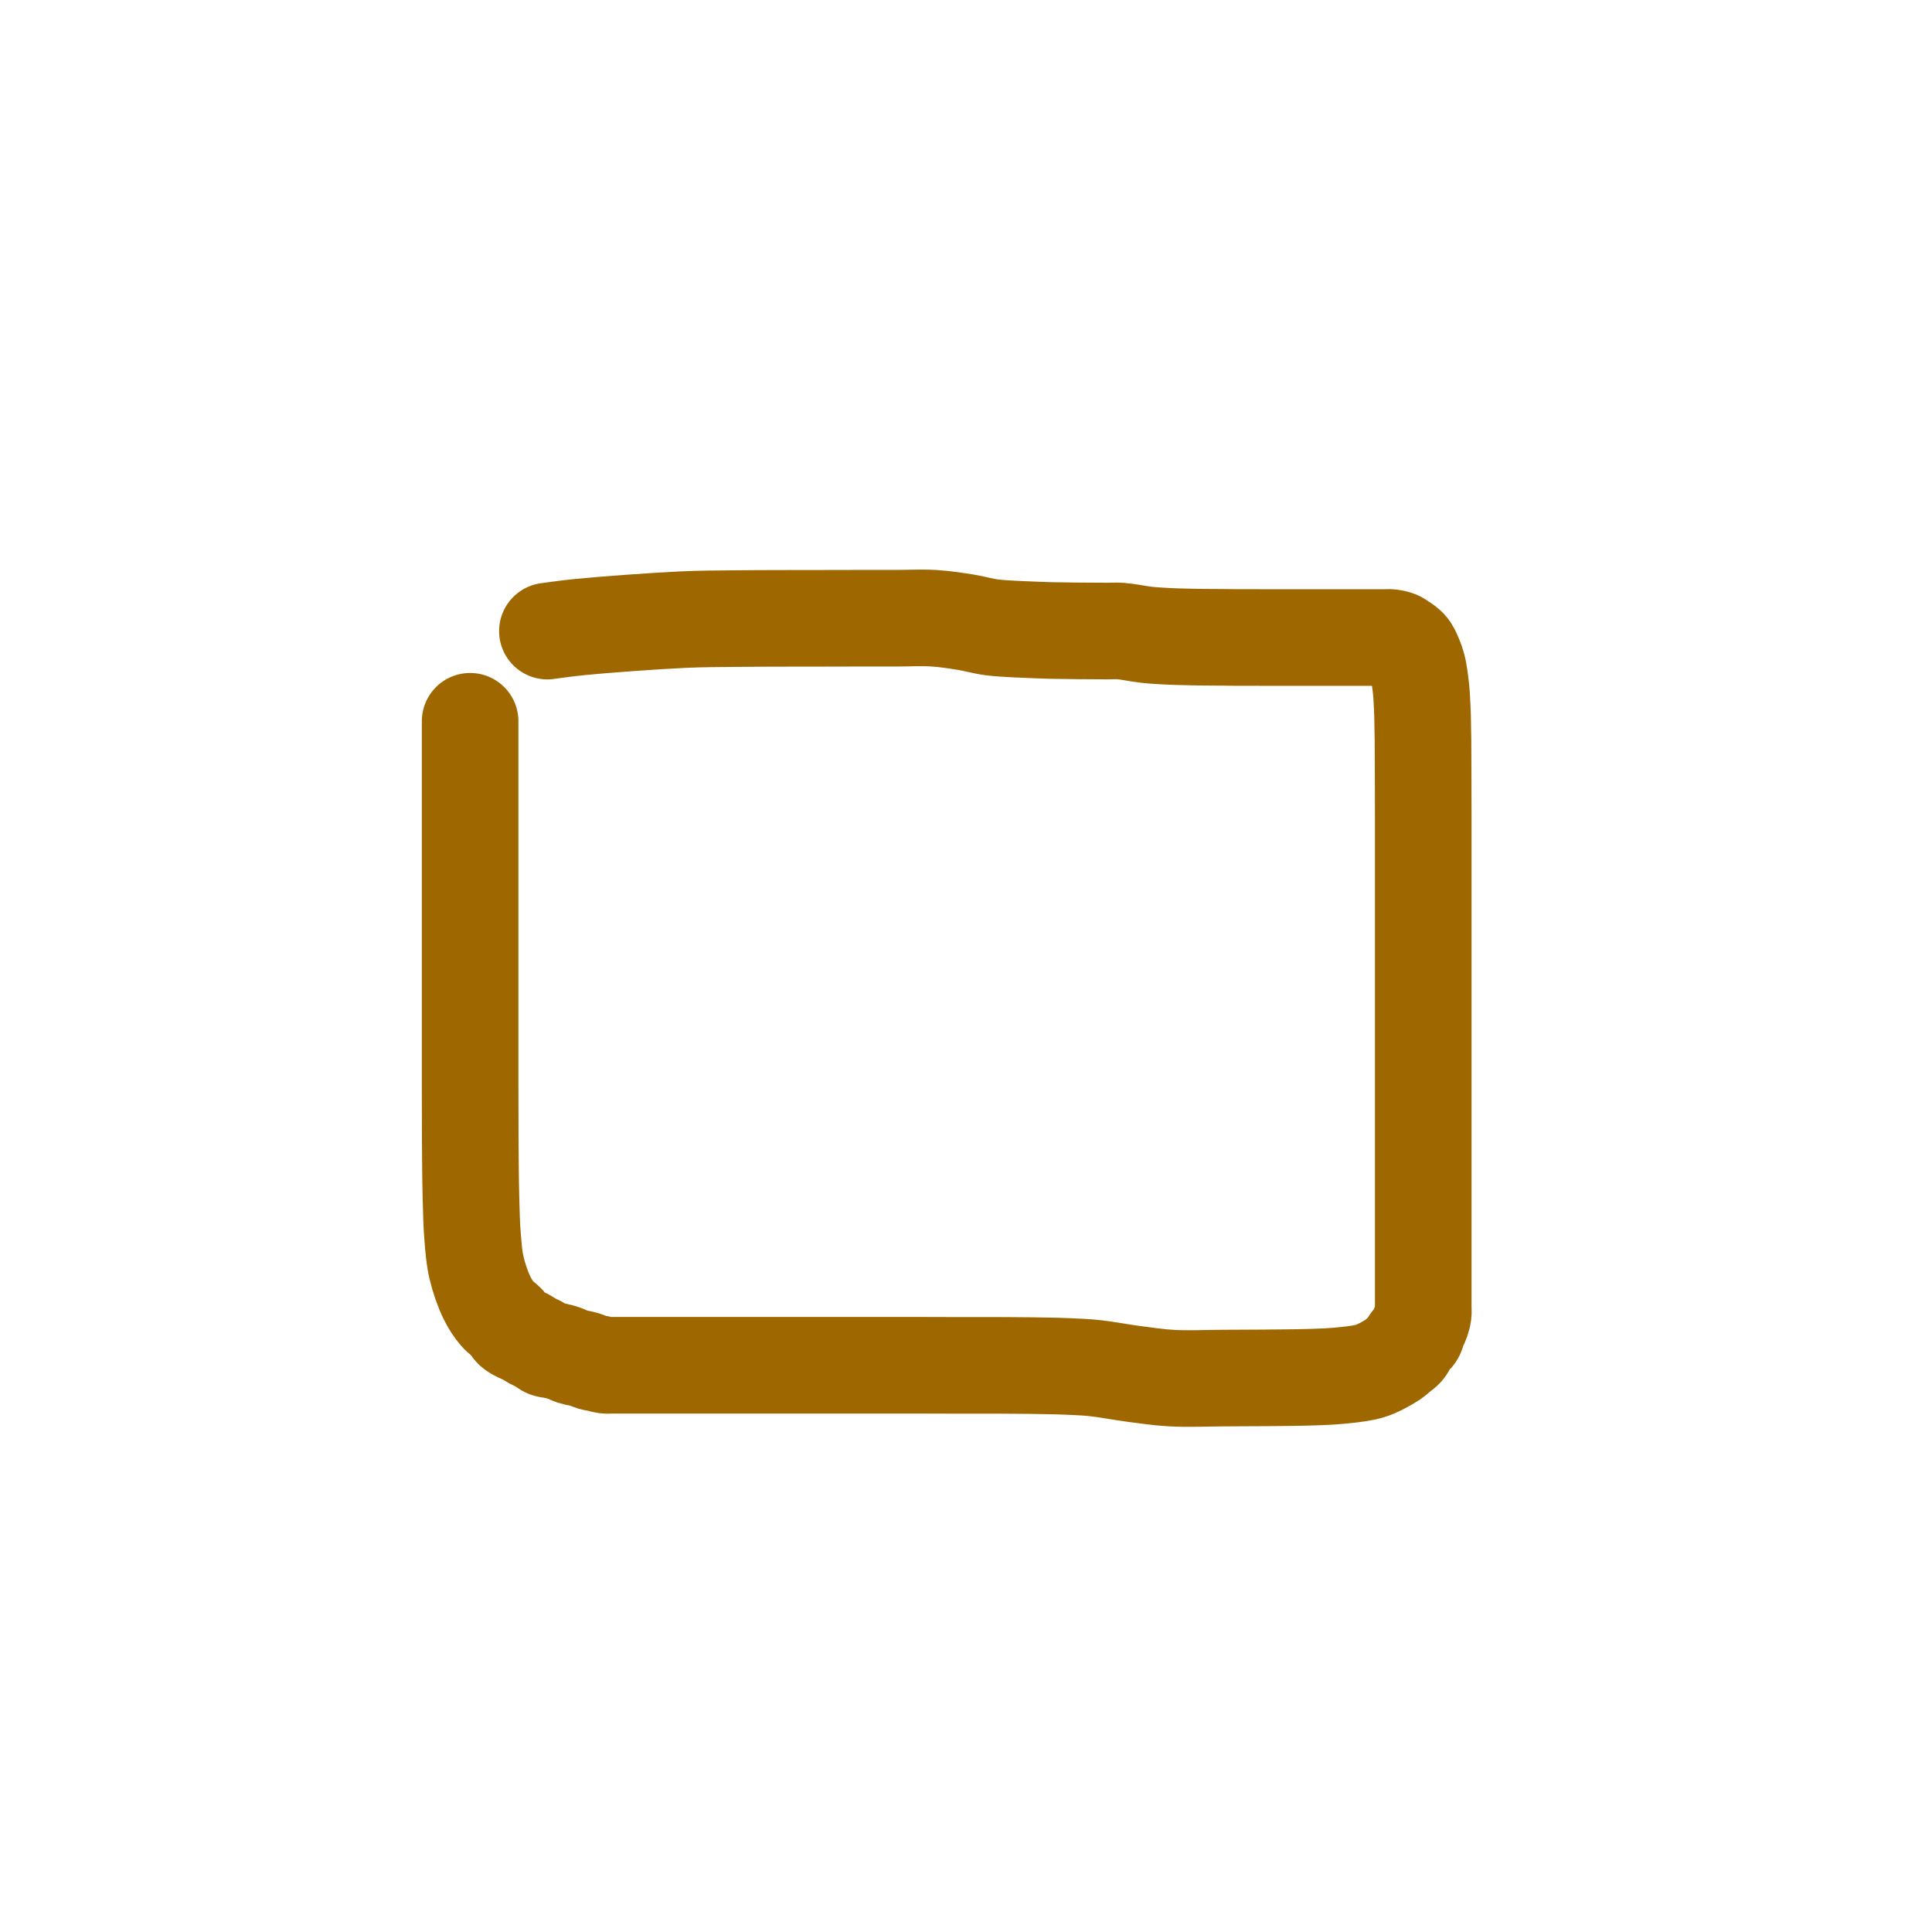 <?xml version="1.0" encoding="utf-8"?>
<!-- Generator: SketchAPI 2022.10.24.12 https://api.sketch.io -->
<svg version="1.1" xmlns="http://www.w3.org/2000/svg" xmlns:xlink="http://www.w3.org/1999/xlink" xmlns:sketchjs="https://sketch.io/dtd/" sketchjs:metadata="eyJuYW1lIjoiRHJhd2luZy0xMC5za2V0Y2hwYWQiLCJzdXJmYWNlIjp7ImlzUGFpbnQiOnRydWUsIm1ldGhvZCI6ImZpbGwiLCJibGVuZCI6Im5vcm1hbCIsImVuYWJsZWQiOnRydWUsIm9wYWNpdHkiOjEsInR5cGUiOiJwYXR0ZXJuIiwicGF0dGVybiI6eyJ0eXBlIjoicGF0dGVybiIsInJlZmxlY3QiOiJuby1yZWZsZWN0IiwicmVwZWF0IjoicmVwZWF0Iiwic21vb3RoaW5nIjpmYWxzZSwic3JjIjoidHJhbnNwYXJlbnRMaWdodCIsInN4IjoxLCJzeSI6MSwieDAiOjAuNSwieDEiOjEsInkwIjowLjUsInkxIjoxfSwiaXNGaWxsIjp0cnVlfSwiY2xpcFBhdGgiOnsiZW5hYmxlZCI6dHJ1ZSwic3R5bGUiOnsic3Ryb2tlU3R5bGUiOiJibGFjayIsImxpbmVXaWR0aCI6MX19LCJkZXNjcmlwdGlvbiI6Ik1hZGUgd2l0aCBTa2V0Y2hwYWQiLCJtZXRhZGF0YSI6e30sImV4cG9ydERQSSI6NzIsImV4cG9ydEZvcm1hdCI6InBuZyIsImV4cG9ydFF1YWxpdHkiOjAuOTUsInVuaXRzIjoicHgiLCJ3aWR0aCI6MzAwLCJoZWlnaHQiOjMwMCwicGFnZXMiOlt7IndpZHRoIjozMDAsImhlaWdodCI6MzAwfV0sInV1aWQiOiIzYzUyMDRlYy00YmQzLTQxMzQtYWVmNy1iZDFlYTI0NGY4MjAifQ==" width="300" height="300" viewBox="0 0 300 300">
<path style="fill: none; stroke: #9f6700; mix-blend-mode: source-over; stroke-dasharray: none; stroke-dashoffset: 0; stroke-linecap: round; stroke-linejoin: round; stroke-miterlimit: 4; stroke-opacity: 1; stroke-width: 15;" sketchjs:tool="pencil" d="M12 2.05 C12 2.05 12 2.05 12 2.05 12 2.05 14.872 1.632 17.02 1.42 20.844 1.043 28.593 0.473 33.01 0.27 36.129 0.127 38.425 0.143 41 0.11 43.41 0.079 45.667 0.078 48 0.07 50.333 0.062 52.862 0.064 55 0.06 56.807 0.057 58.257 0.052 60 0.05 61.909 0.048 64 0.05 66 0.05 68 0.05 70.093 -0.069 72 0.05 73.751 0.159 75.442 0.427 77.02 0.68 78.444 0.908 79.524 1.275 81.06 1.47 83.057 1.723 86.395 1.804 88.01 1.88 88.874 1.921 89.222 1.93 90 1.95 91.103 1.978 92.592 1.995 94 2.01 95.574 2.027 97.709 2.036 99 2.04 99.817 2.042 100.22 1.984 101 2.04 102.113 2.12 103.786 2.485 105.03 2.62 106.096 2.736 107.116 2.789 108.01 2.84 108.74 2.882 109.269 2.897 110 2.92 110.898 2.949 111.928 2.973 113 2.99 114.238 3.009 115.895 3.01 117 3.02 117.781 3.027 118.333 3.037 119 3.04 119.667 3.043 120.219 3.039 121 3.04 122.105 3.041 124.111 3.049 125 3.05 125.444 3.051 125.577 3.05 126 3.05 126.732 3.05 128.101 3.05 129 3.05 129.734 3.05 130.333 3.05 131 3.05 131.667 3.05 132.333 3.05 133 3.05 133.667 3.05 134.448 3.05 135 3.05 135.391 3.05 135.609 3.05 136 3.05 136.552 3.05 137.448 3.05 138 3.05 138.391 3.05 138.609 3.05 139 3.05 139.552 3.05 140.448 3.05 141 3.05 141.391 3.05 141.667 3.05 142 3.05 142.333 3.05 142.662 3.009 143 3.05 143.358 3.094 143.837 3.215 144.09 3.32 144.238 3.382 144.279 3.428 144.42 3.52 144.687 3.695 145.268 4.07 145.55 4.32 145.746 4.495 145.849 4.594 146 4.82 146.238 5.178 146.541 5.898 146.72 6.34 146.853 6.669 146.931 6.921 147.02 7.22 147.111 7.524 147.185 7.781 147.26 8.15 147.367 8.677 147.48 9.552 147.55 10.09 147.6 10.471 147.627 10.742 147.66 11.07 147.693 11.399 147.723 11.672 147.75 12.06 147.789 12.61 147.825 13.509 147.85 14.06 147.868 14.447 147.88 14.719 147.89 15.05 147.9 15.382 147.902 15.627 147.91 16.05 147.923 16.782 147.95 18.151 147.96 19.05 147.968 19.784 147.967 20.383 147.97 21.05 147.973 21.717 147.977 22.316 147.98 23.05 147.984 23.949 147.987 24.923 147.99 26.05 147.994 27.505 147.999 29.595 148 31.05 148.001 32.177 148 32.978 148 34.05 148 35.288 148 36.945 148 38.05 148 38.831 148 39.383 148 40.05 148 40.717 148 41.233 148 42.05 148 43.341 148 45.595 148 47.05 148 48.177 148 48.978 148 50.05 148 51.288 148 53.161 148 54.05 148 54.494 148 54.606 148 55.05 148 55.939 148 58.161 148 59.05 148 59.494 148 59.659 148 60.05 148 60.602 148 61.316 148 62.05 148 62.949 148 64.05 148 65.05 148 66.05 148 67.318 148 68.05 148 68.473 148 68.659 148 69.05 148 69.602 148 70.316 148 71.05 148 71.949 148 73.318 148 74.05 148 74.473 148 74.659 148 75.05 148 75.602 148 76.498 148 77.05 148 77.441 148 77.717 148 78.05 148 78.383 148 78.659 148 79.05 148 79.602 148 80.498 148 81.05 148 81.441 148 81.717 148 82.05 148 82.383 148 82.717 148 83.05 148 83.383 148 83.659 148 84.05 148 84.602 148 85.498 148 86.05 148 86.441 148 86.627 148 87.05 148 87.782 148 89.318 148 90.05 148 90.473 148 90.717 148 91.05 148 91.383 148 91.659 148 92.05 148 92.602 148 93.498 148 94.05 148 94.441 148 94.717 148 95.05 148 95.383 148 95.717 148 96.05 148 96.383 148 96.659 148 97.05 148 97.602 148 98.498 148 99.05 148 99.441 148 99.659 148 100.05 148 100.602 148 101.498 148 102.05 148 102.441 148 102.717 148 103.05 148 103.383 148 103.717 148 104.05 148 104.383 148 104.717 148 105.05 148 105.383 148 105.717 148 106.05 148 106.383 148 106.717 148 107.05 148 107.383 148.041 107.712 148 108.05 147.956 108.408 147.855 108.776 147.73 109.14 147.597 109.529 147.351 109.943 147.21 110.31 147.09 110.624 147.029 110.975 146.92 111.2 146.846 111.353 146.782 111.439 146.68 111.56 146.554 111.709 146.349 111.841 146.2 112.01 146.041 112.191 145.895 112.4 145.76 112.62 145.616 112.854 145.513 113.17 145.37 113.38 145.252 113.552 145.139 113.673 144.99 113.81 144.822 113.965 144.624 114.075 144.4 114.25 144.091 114.492 143.779 114.829 143.32 115.14 142.64 115.6 141.449 116.263 140.63 116.61 139.993 116.88 139.572 117.004 138.86 117.16 137.825 117.387 136.284 117.548 134.98 117.67 133.664 117.793 132.557 117.835 131 117.89 128.795 117.967 125.475 117.985 123 118.01 120.856 118.031 119.144 118.033 117 118.04 114.525 118.048 111.474 118.186 109 118.05 106.847 117.932 104.983 117.64 102.98 117.38 100.973 117.12 98.771 116.68 96.97 116.49 95.511 116.336 94.089 116.294 92.99 116.24 92.213 116.202 91.778 116.19 91 116.17 89.897 116.141 88.333 116.117 87 116.1 85.667 116.083 84.238 116.077 83 116.07 81.928 116.064 80.899 116.061 80 116.06 79.266 116.059 78.781 116.06 78 116.06 76.895 116.06 75.333 116.062 74 116.06 72.667 116.058 71.333 116.052 70 116.05 68.667 116.048 67.333 116.05 66 116.05 64.667 116.05 63.238 116.05 62 116.05 60.928 116.05 60.127 116.05 59 116.05 57.545 116.05 55.455 116.05 54 116.05 52.873 116.05 52.072 116.05 51 116.05 49.762 116.05 48.238 116.05 47 116.05 45.928 116.05 44.732 116.05 44 116.05 43.577 116.05 43.391 116.05 43 116.05 42.448 116.05 41.734 116.05 41 116.05 40.101 116.05 38.899 116.05 38 116.05 37.266 116.05 36.667 116.05 36 116.05 35.333 116.05 34.667 116.05 34 116.05 33.333 116.05 32.667 116.05 32 116.05 31.333 116.05 30.667 116.05 30 116.05 29.333 116.05 28.552 116.05 28 116.05 27.609 116.05 27.333 116.05 27 116.05 26.667 116.05 26.333 116.05 26 116.05 25.667 116.05 25.391 116.05 25 116.05 24.448 116.05 23.552 116.05 23 116.05 22.609 116.05 22.333 116.05 22 116.05 21.667 116.05 21.338 116.091 21 116.05 20.642 116.006 20.263 115.857 19.91 115.78 19.581 115.708 19.281 115.694 18.95 115.6 18.577 115.494 18.228 115.285 17.79 115.15 17.246 114.983 16.463 114.896 15.92 114.72 15.48 114.578 15.125 114.364 14.76 114.23 14.444 114.114 14.165 114.033 13.86 113.95 13.552 113.866 13.236 113.795 12.92 113.73 12.603 113.665 12.184 113.632 11.96 113.56 11.831 113.518 11.796 113.491 11.67 113.42 11.411 113.275 10.875 112.875 10.52 112.68 10.235 112.523 10.006 112.463 9.72 112.31 9.366 112.121 8.927 111.796 8.57 111.61 8.279 111.458 8.042 111.399 7.75 111.25 7.392 111.067 6.918 110.865 6.59 110.57 6.26 110.273 6.116 109.842 5.78 109.47 5.364 109.009 4.717 108.633 4.23 108.06 3.651 107.379 3.106 106.572 2.62 105.58 1.991 104.294 1.363 102.487 0.99 100.89 0.619 99.304 0.523 97.737 0.38 96.03 0.222 94.143 0.185 91.955 0.13 90.05 0.08 88.309 0.068 86.624 0.05 85.05 0.033 83.642 0.027 82.383 0.02 81.05 0.013 79.717 0.013 78.383 0.01 77.05 0.007 75.717 0.002 74.288 0 73.05 -0.001 71.978 0 70.949 0 70.05 0 69.316 0 68.717 0 68.05 0 67.383 0 66.717 0 66.05 0 65.383 0 64.717 0 64.05 0 63.383 0 62.717 0 62.05 0 61.383 0 60.717 0 60.05 0 59.383 0 58.784 0 58.05 0 57.151 0 56.122 0 55.05 0 53.812 0 51.939 0 51.05 0 50.606 0 50.473 0 50.05 0 49.318 0 47.949 0 47.05 0 46.316 0 45.784 0 45.05 0 44.151 0 42.782 0 42.05 0 41.627 0 41.441 0 41.05 0 40.498 0 39.717 0 39.05 0 38.383 0 37.717 0 37.05 0 36.383 0 35.717 0 35.05 0 34.383 0 33.784 0 33.05 0 32.151 0 30.782 0 30.05 0 29.627 0 29.473 0 29.05 0 28.318 0 26.782 0 26.05 0 25.627 0 25.383 0 25.05 0 24.717 0 24.441 0 24.05 0 23.498 0 22.717 0 22.05 0 21.383 0 20.602 0 20.05 0 19.659 0 19.383 0 19.05 0 18.717 0 18.383 0 18.05 0 17.717 0 17.383 0 17.05 0 16.717 0 16.05 0 16.05 " transform="matrix(1,0,0,1,73,95.948)"/>
</svg>